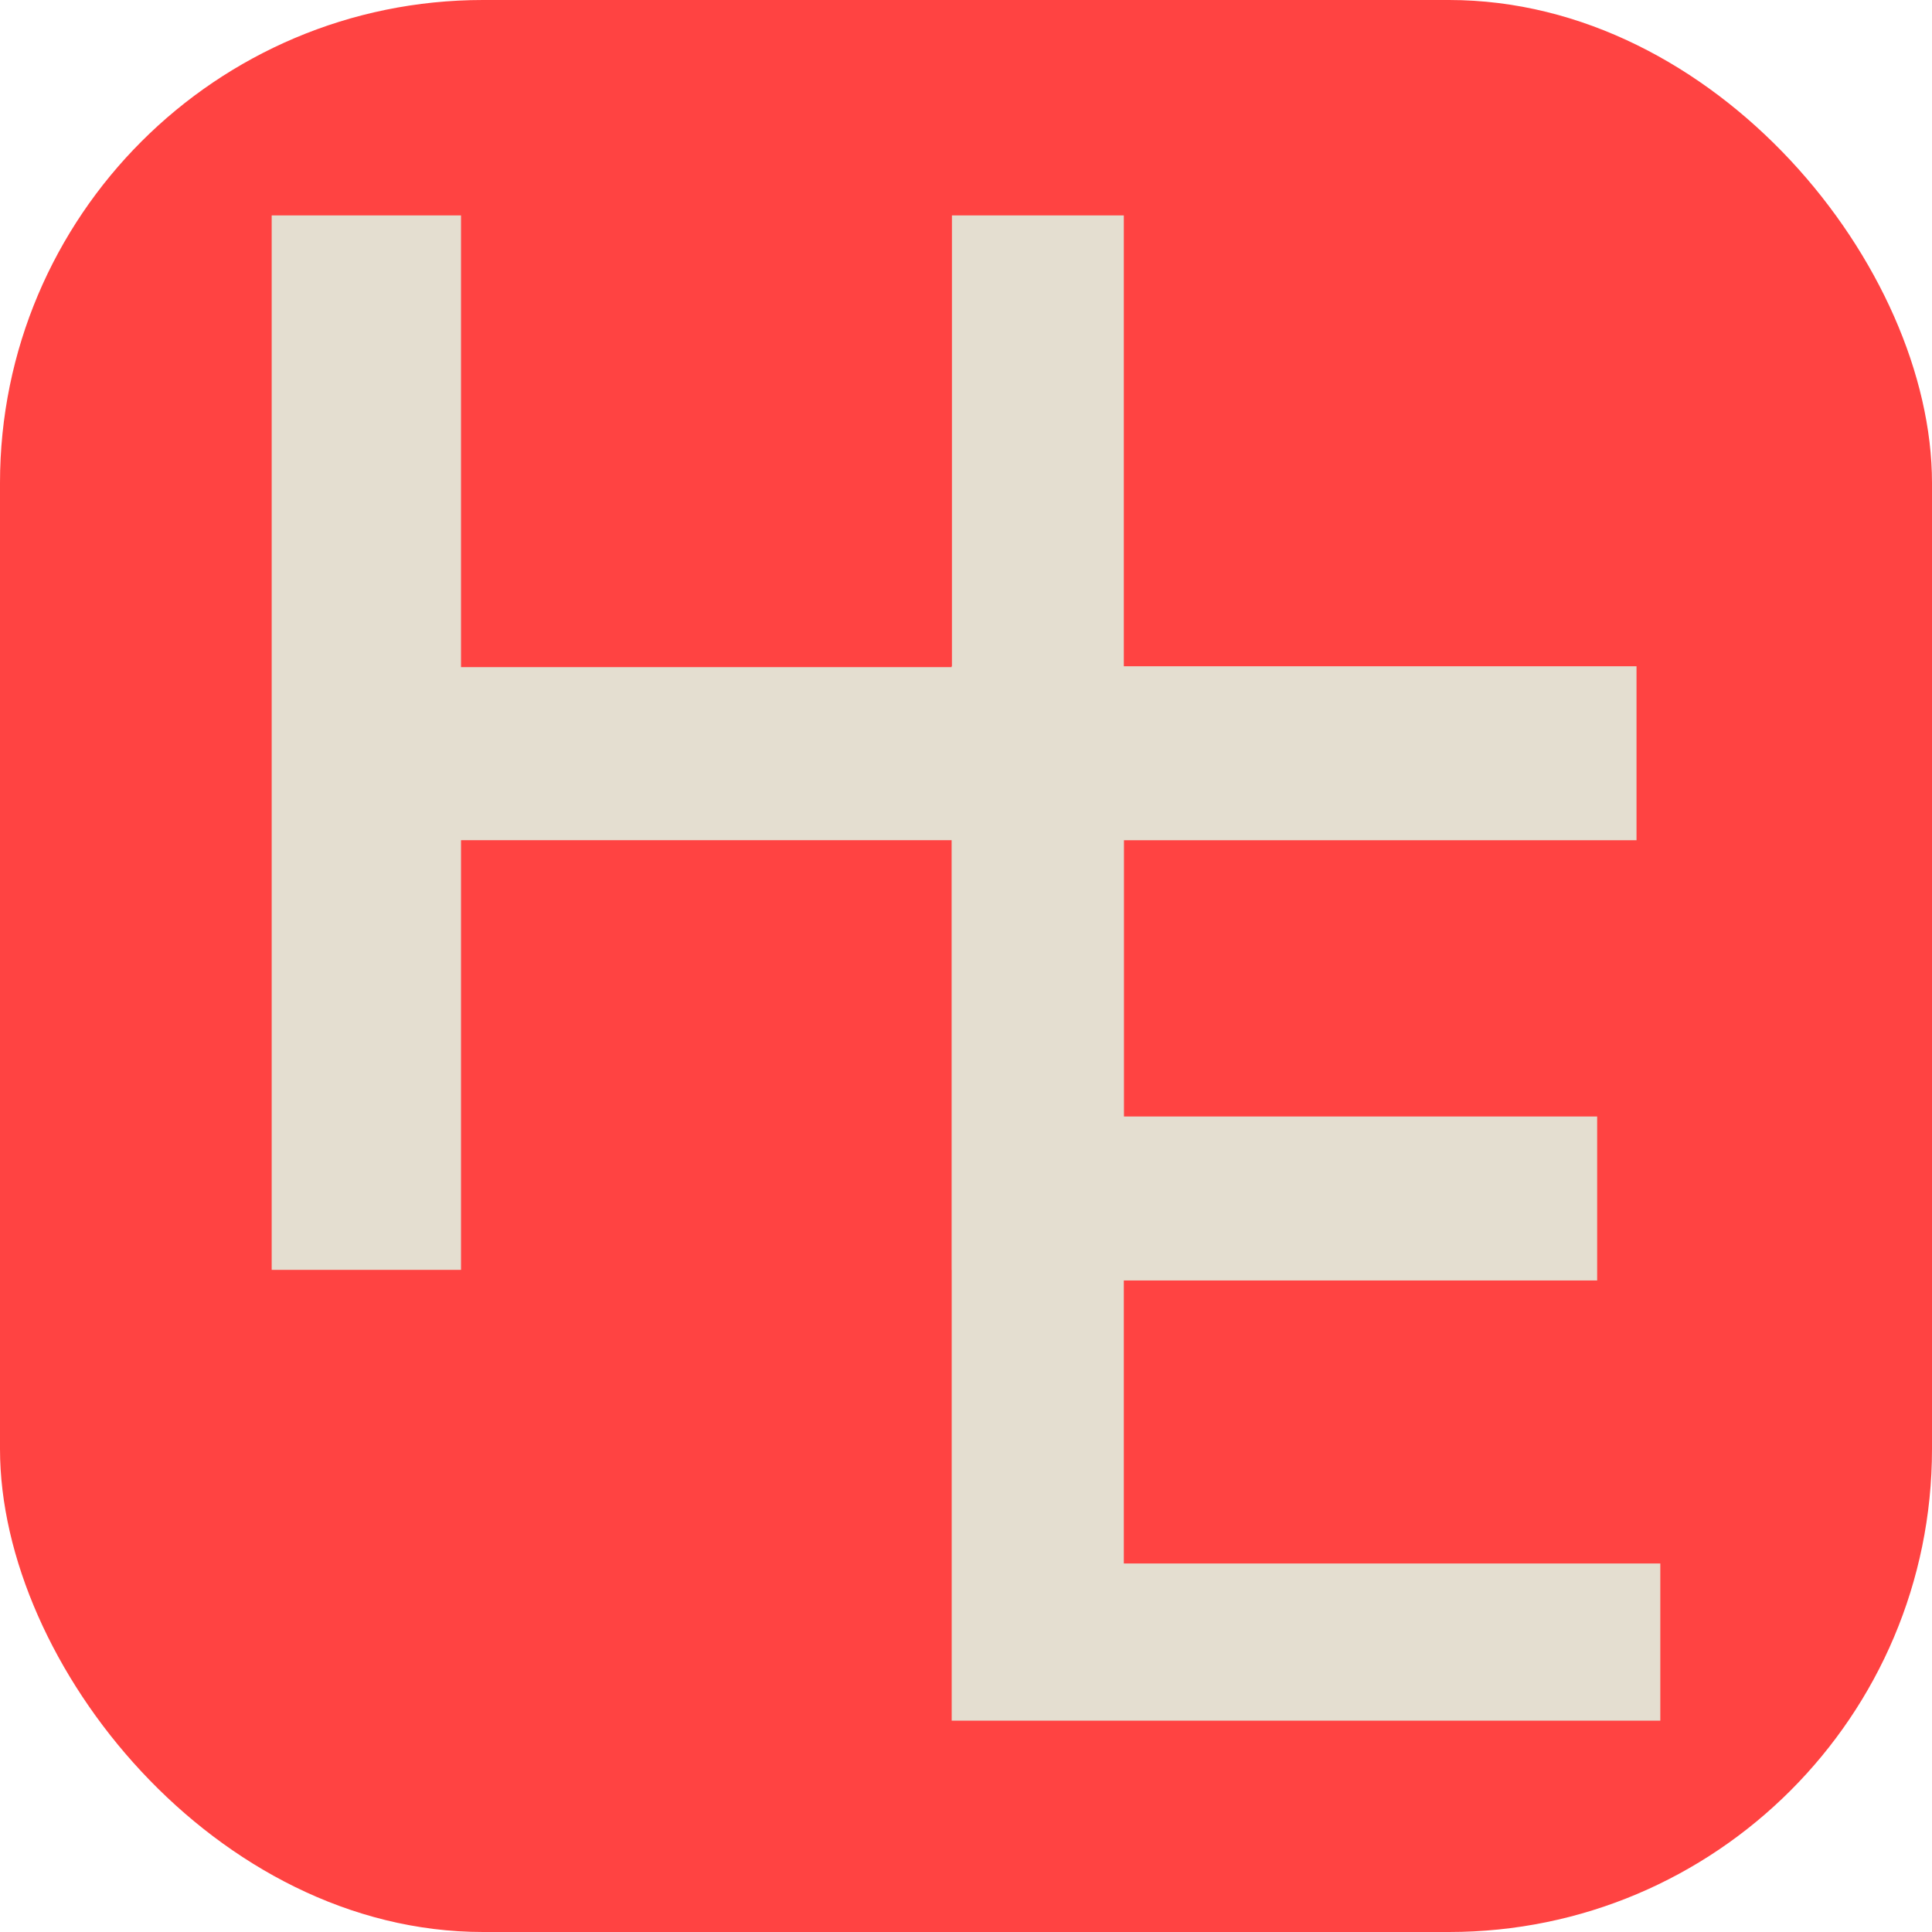 <svg width="32" height="32" viewBox="0 0 32 32" fill="none" xmlns="http://www.w3.org/2000/svg">
  <rect width="32" height="32" rx="8" fill="#FF4342"/>
  <g clip-path="url(#clip0_349_182)">
    <path d="M15.763 11.035H27.106V13.917H18.614V18.493H26.454V21.209H22.273H18.614V25.896H27.5V28.5L15.763 28.5V11.035Z" fill="#E4DED0"/>
    <path d="M18.614 3.568V21.033H15.767V13.916H7.636V21.033H4.472V3.568H7.636V11.05H15.767V3.568H18.614Z" fill="#E4DED0"/>
  </g>
  <defs>
    <clipPath id="clip0_349_182">
    <rect width="23" height="25" fill="white" transform="translate(4.5 3.5)"/>
  </clipPath>
  </defs>
</svg>
